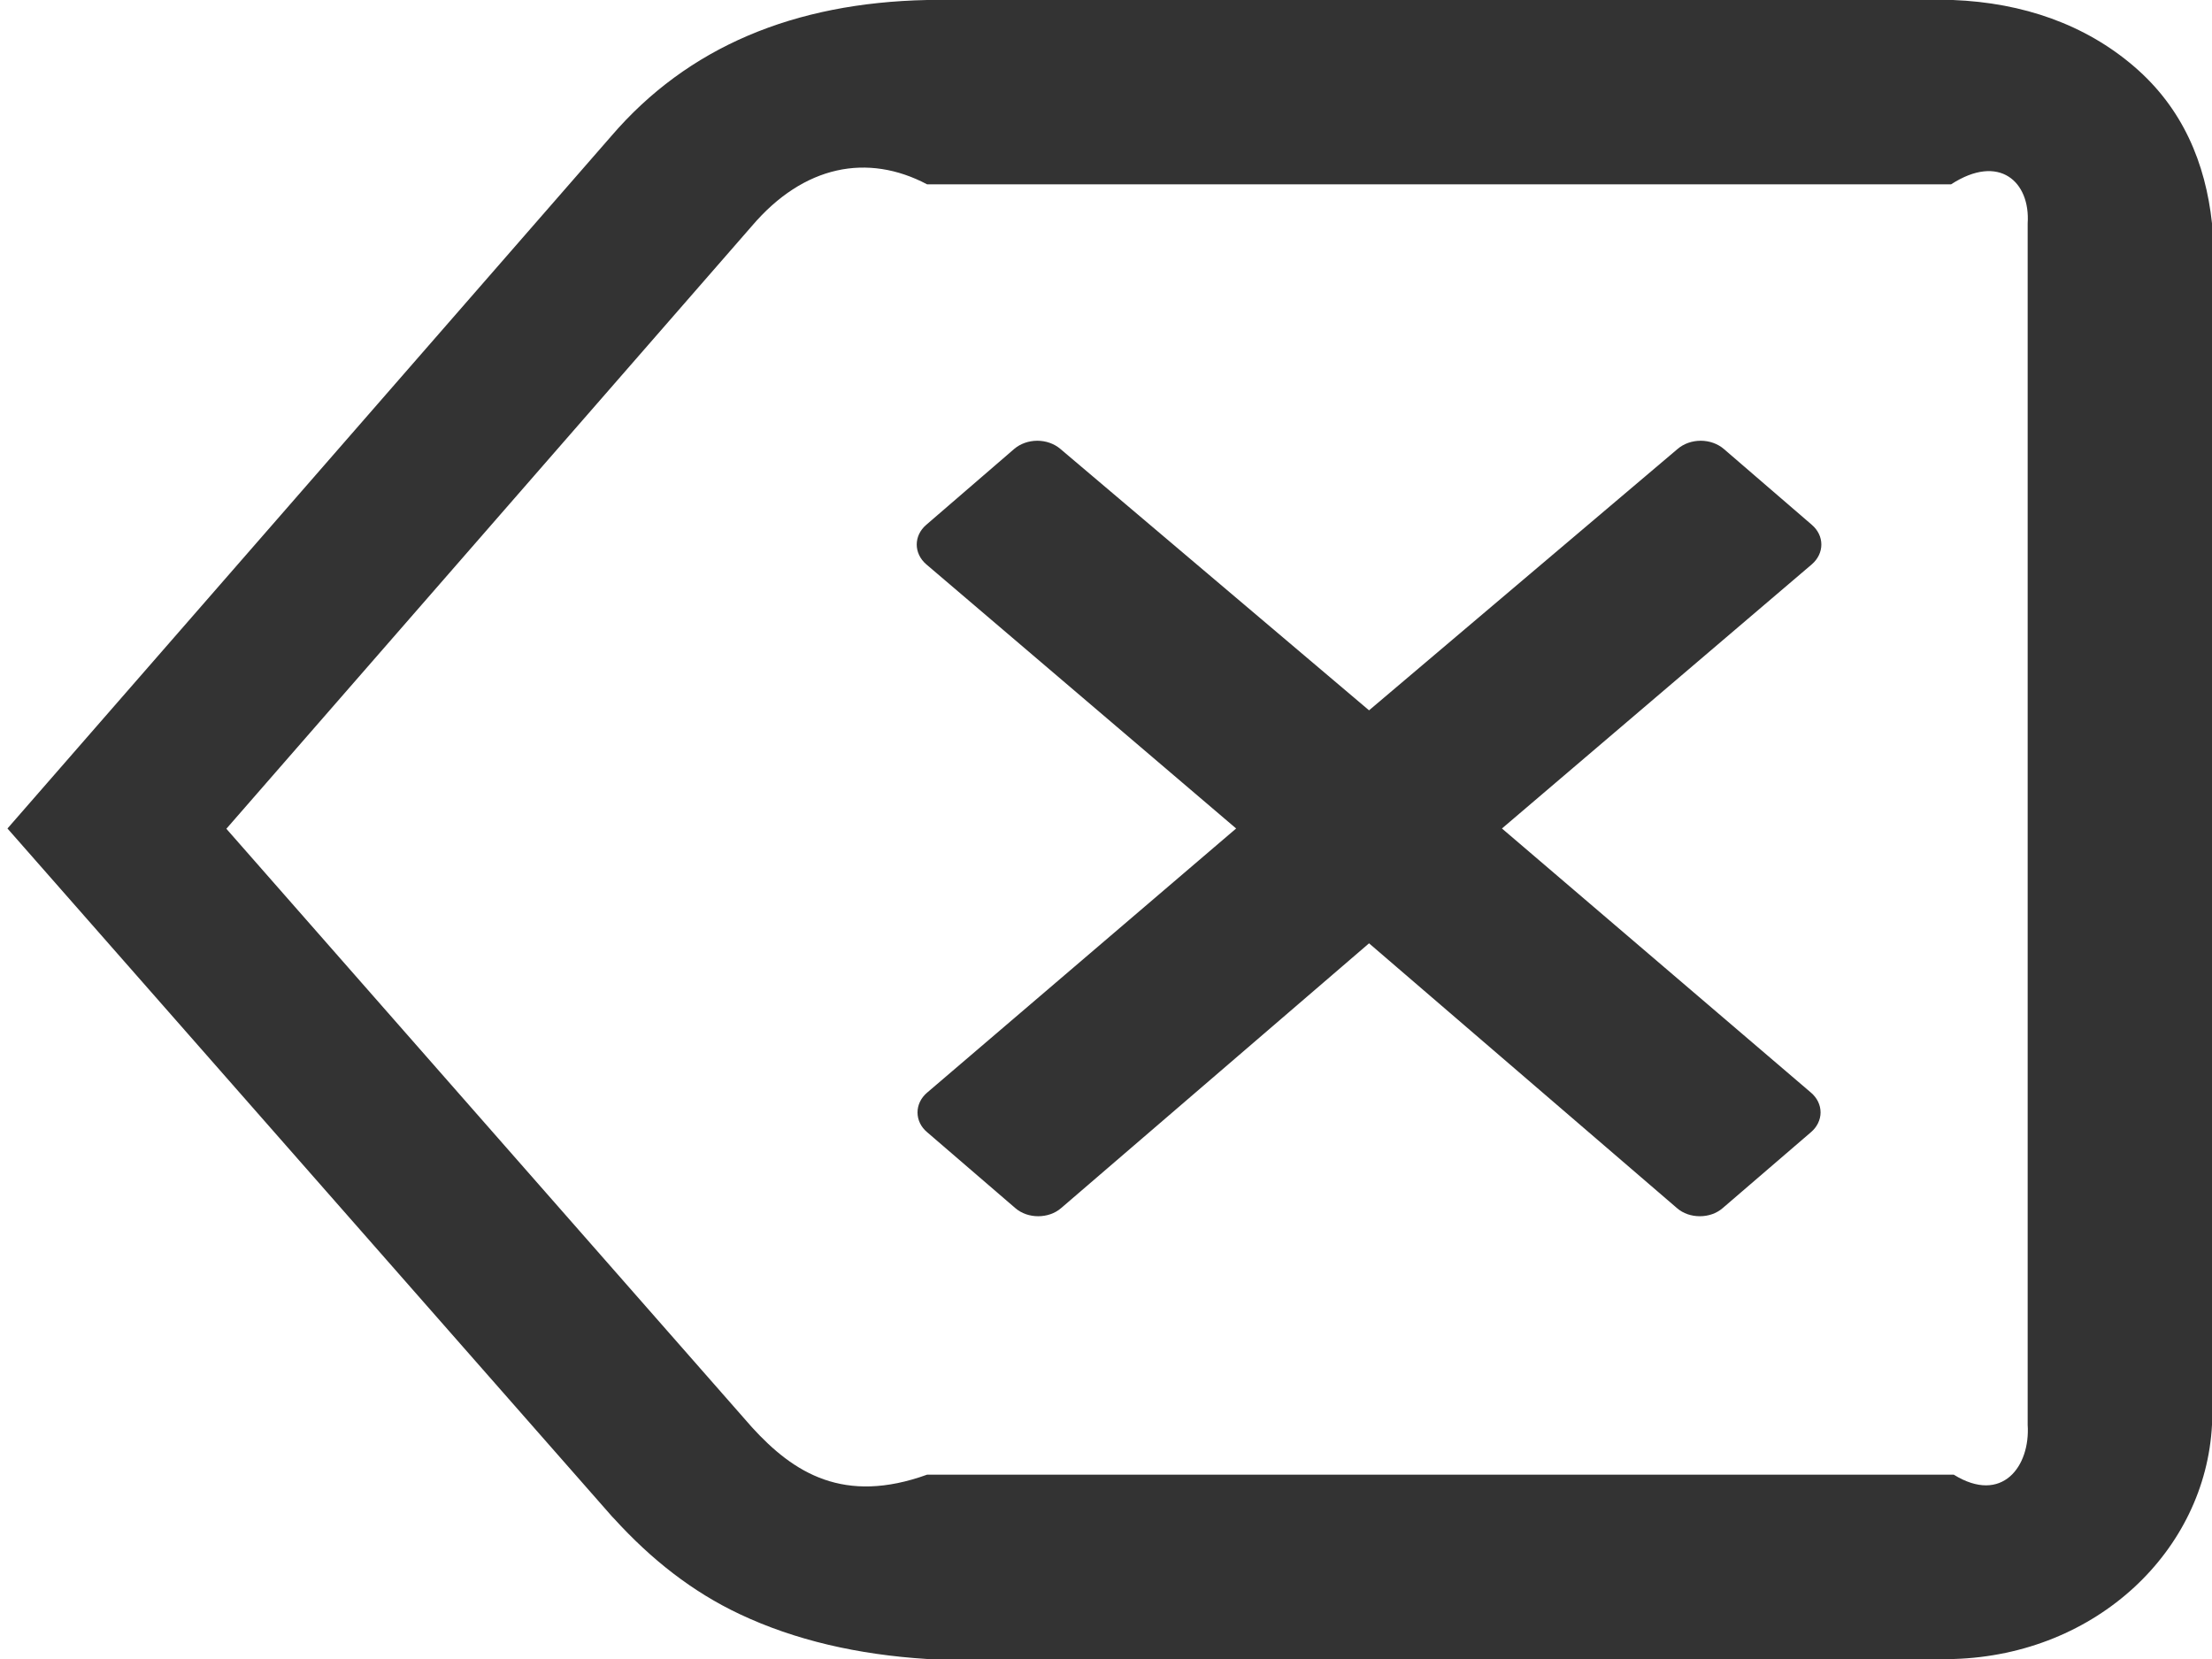 ﻿<?xml version="1.0" encoding="utf-8"?>
<svg version="1.1" xmlns:xlink="http://www.w3.org/1999/xlink" width="24px" height="18px" xmlns="http://www.w3.org/2000/svg">
  <g transform="matrix(1 0 0 1 -301 -178 )">
    <path d="M 19.658 6.123  C 19.796 6.004  19.796 5.812  19.658 5.694  L 18.702 4.87  C 18.636 4.814  18.546 4.782  18.453 4.782  C 18.358 4.782  18.269 4.814  18.203 4.87  L 14.854 7.707  L 11.504 4.87  C 11.438 4.814  11.348 4.782  11.255 4.782  C 11.161 4.782  11.071 4.814  11.005 4.87  L 10.05 5.694  C 9.912 5.812  9.912 6.004  10.05 6.123  L 13.412 8.989  L 10.059 11.855  C 9.992 11.912  9.955 11.989  9.955 12.07  C 9.955 12.151  9.992 12.228  10.059 12.284  L 11.015 13.107  C 11.084 13.167  11.174 13.196  11.264 13.196  C 11.355 13.196  11.445 13.167  11.514 13.107  L 14.854 10.235  L 18.194 13.107  C 18.262 13.167  18.352 13.196  18.443 13.196  C 18.534 13.196  18.623 13.167  18.692 13.107  L 19.649 12.284  C 19.715 12.228  19.753 12.15  19.753 12.07  C 19.753 11.989  19.716 11.912  19.649 11.855  L 16.296 8.989  L 19.658 6.123  Z M 24 2.423  C 23.93 1.771  23.683 1.174  23.154 0.721  C 22.625 0.267  21.952 0.03  21.19 0  L 10.059 0  C 8.615 0.03  7.462 0.509  6.631 1.478  L 0.081 8.989  L 6.637 16.45  L 6.648 16.462  L 6.659 16.473  C 7.069 16.924  7.516 17.273  8.025 17.513  C 8.626 17.797  9.31 17.953  10.059 18  L 21.198 18  C 22.753 17.953  23.93 16.82  24 15.459  L 24 2.423  Z M 22 2.424  L 22 15.459  C 22.03 15.909  21.723 16.325  21.198 16  L 10.059 16  C 9.158 16.325  8.613 15.985  8.158 15.485  L 2.456 8.992  L 8.158 2.452  C 8.722 1.79  9.415 1.66  10.059 2  L 21.169 2  C 21.693 1.66  22.03 1.974  22 2.424  Z " fill-rule="nonzero" fill="#333333" stroke="none" transform="matrix(1 0 0 1 301 178 )" />
  </g>
</svg>